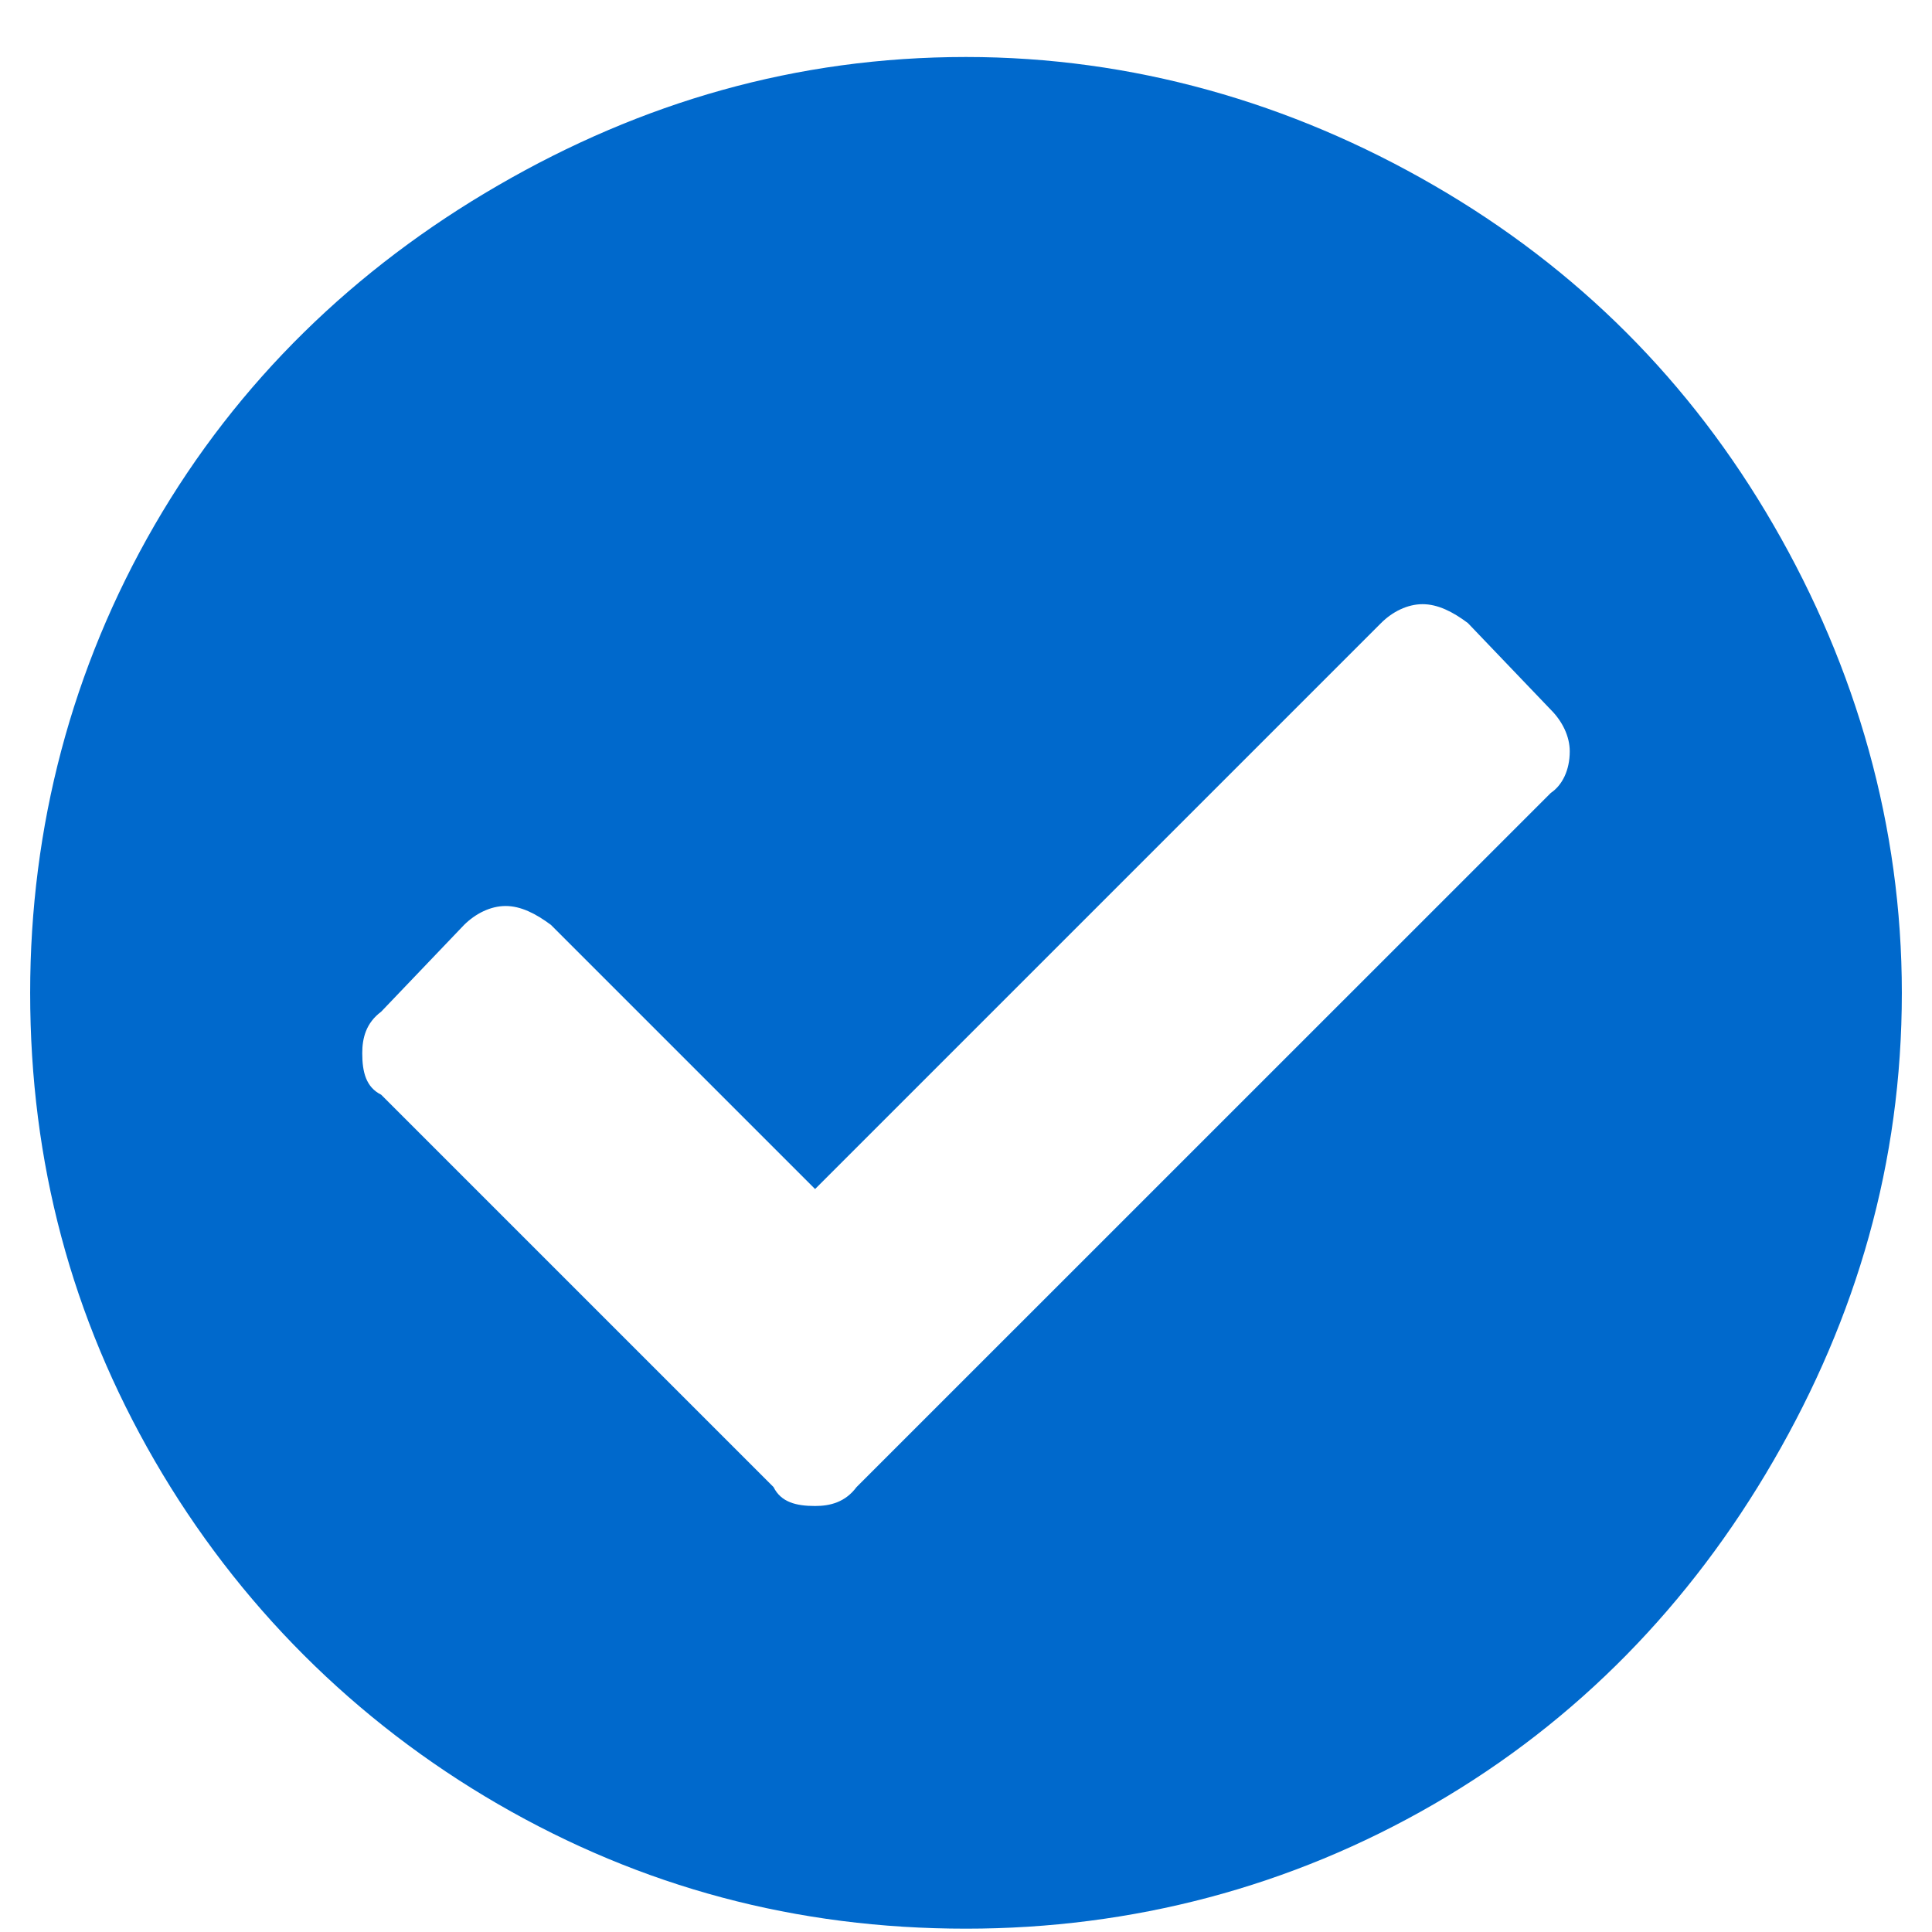 <svg width="24" height="24" viewBox="0 0 18 18" fill="none" xmlns="http://www.w3.org/2000/svg">
<path d="M17.719 9.25C17.719 7.703 17.297 6.227 16.523 4.891C15.75 3.555 14.695 2.5 13.359 1.727C12.023 0.953 10.547 0.531 9 0.531C7.418 0.531 5.977 0.953 4.641 1.727C3.305 2.5 2.215 3.555 1.441 4.891C0.668 6.227 0.281 7.703 0.281 9.25C0.281 10.832 0.668 12.273 1.441 13.609C2.215 14.945 3.305 16.035 4.641 16.809C5.977 17.582 7.418 17.969 9 17.969C10.547 17.969 12.023 17.582 13.359 16.809C14.695 16.035 15.75 14.945 16.523 13.609C17.297 12.273 17.719 10.832 17.719 9.25ZM7.98 13.855C7.875 13.996 7.734 14.031 7.594 14.031C7.418 14.031 7.277 13.996 7.207 13.855L3.551 10.199C3.41 10.129 3.375 9.988 3.375 9.812C3.375 9.672 3.41 9.531 3.551 9.426L4.324 8.617C4.43 8.512 4.57 8.441 4.711 8.441C4.852 8.441 4.992 8.512 5.133 8.617L7.594 11.078L12.867 5.805C12.973 5.699 13.113 5.629 13.254 5.629C13.395 5.629 13.535 5.699 13.676 5.805L14.449 6.613C14.555 6.719 14.625 6.859 14.625 7C14.625 7.176 14.555 7.316 14.449 7.387L7.98 13.855Z" fill="#0069cc"/>
</svg>
